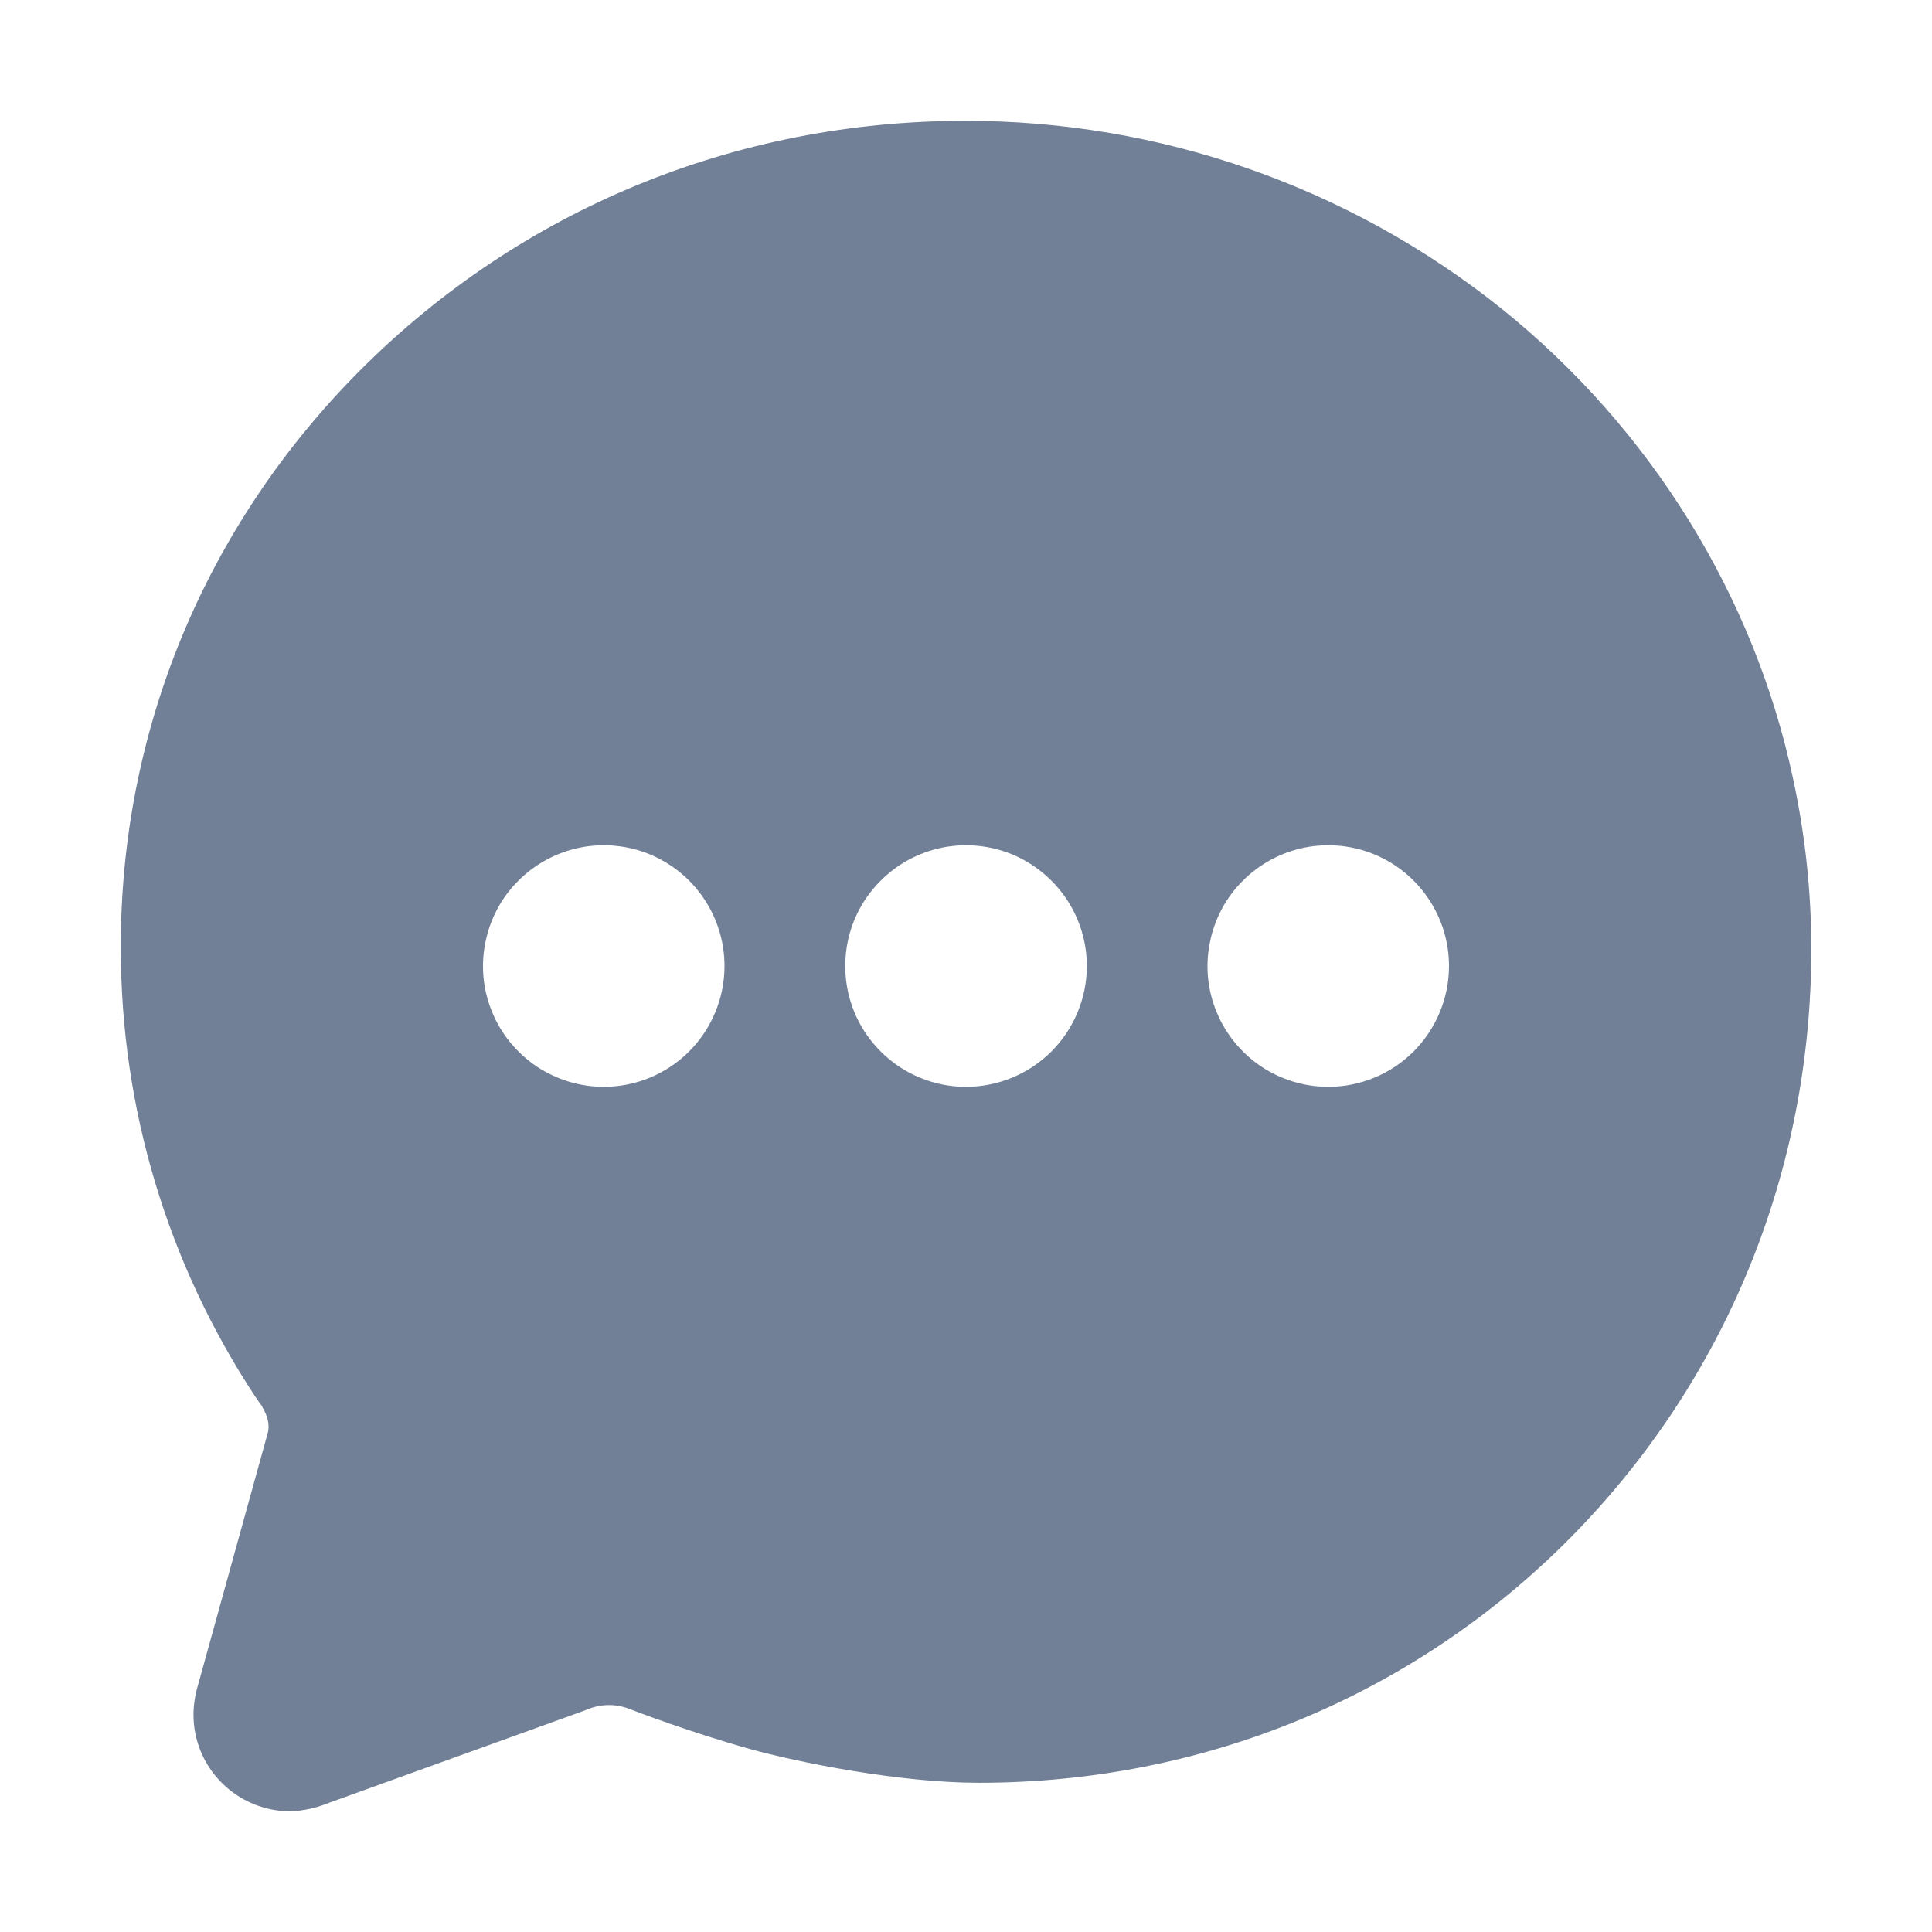 <svg width="13" height="13" viewBox="0 0 13 13" fill="none" xmlns="http://www.w3.org/2000/svg">
<g clip-path="url(#clip0_1701_5891)">
<path d="M10.105 2.078C9.081 1.258 7.808 0.812 6.495 0.813C4.949 0.813 3.504 1.409 2.424 2.491C1.38 3.538 0.808 4.92 0.813 6.383C0.813 7.455 1.127 8.503 1.718 9.398L1.723 9.405C1.73 9.415 1.737 9.426 1.744 9.436C1.752 9.446 1.761 9.459 1.763 9.462L1.768 9.473C1.797 9.523 1.819 9.585 1.8 9.648L1.332 11.34C1.313 11.403 1.303 11.468 1.302 11.534C1.301 11.707 1.369 11.873 1.491 11.995C1.613 12.118 1.778 12.187 1.951 12.188C2.042 12.185 2.132 12.165 2.216 12.13L3.93 11.511L3.951 11.503C3.998 11.483 4.048 11.473 4.099 11.473C4.145 11.473 4.191 11.482 4.235 11.499C4.276 11.515 4.65 11.658 5.044 11.768C5.371 11.859 6.053 11.996 6.587 11.996C8.101 11.996 9.515 11.41 10.569 10.345C11.613 9.287 12.188 7.882 12.188 6.386C12.188 6.002 12.147 5.619 12.066 5.243C11.804 4.009 11.107 2.884 10.105 2.078ZM4.063 7.313C3.902 7.313 3.745 7.265 3.611 7.176C3.478 7.086 3.373 6.96 3.312 6.811C3.25 6.663 3.234 6.499 3.266 6.342C3.297 6.184 3.374 6.039 3.488 5.926C3.602 5.812 3.746 5.735 3.904 5.703C4.062 5.672 4.225 5.688 4.373 5.749C4.522 5.811 4.649 5.915 4.738 6.049C4.827 6.182 4.875 6.339 4.875 6.5C4.875 6.716 4.789 6.922 4.637 7.075C4.485 7.227 4.278 7.313 4.063 7.313ZM6.5 7.313C6.339 7.313 6.182 7.265 6.049 7.176C5.915 7.086 5.811 6.96 5.749 6.811C5.688 6.663 5.672 6.499 5.703 6.342C5.734 6.184 5.812 6.039 5.926 5.926C6.039 5.812 6.184 5.735 6.342 5.703C6.499 5.672 6.662 5.688 6.811 5.749C6.959 5.811 7.086 5.915 7.176 6.049C7.265 6.182 7.313 6.339 7.313 6.5C7.313 6.716 7.227 6.922 7.075 7.075C6.922 7.227 6.716 7.313 6.5 7.313ZM8.938 7.313C8.777 7.313 8.62 7.265 8.486 7.176C8.353 7.086 8.248 6.96 8.187 6.811C8.125 6.663 8.109 6.499 8.141 6.342C8.172 6.184 8.249 6.039 8.363 5.926C8.477 5.812 8.621 5.735 8.779 5.703C8.937 5.672 9.1 5.688 9.248 5.749C9.397 5.811 9.524 5.915 9.613 6.049C9.702 6.182 9.75 6.339 9.75 6.5C9.75 6.716 9.664 6.922 9.512 7.075C9.36 7.227 9.153 7.313 8.938 7.313Z" fill="#718096"/>
</g>
<defs>
<clipPath id="clip0_1701_5891">
<rect width="13" height="13" fill="white"/>
</clipPath>
</defs>
</svg>
